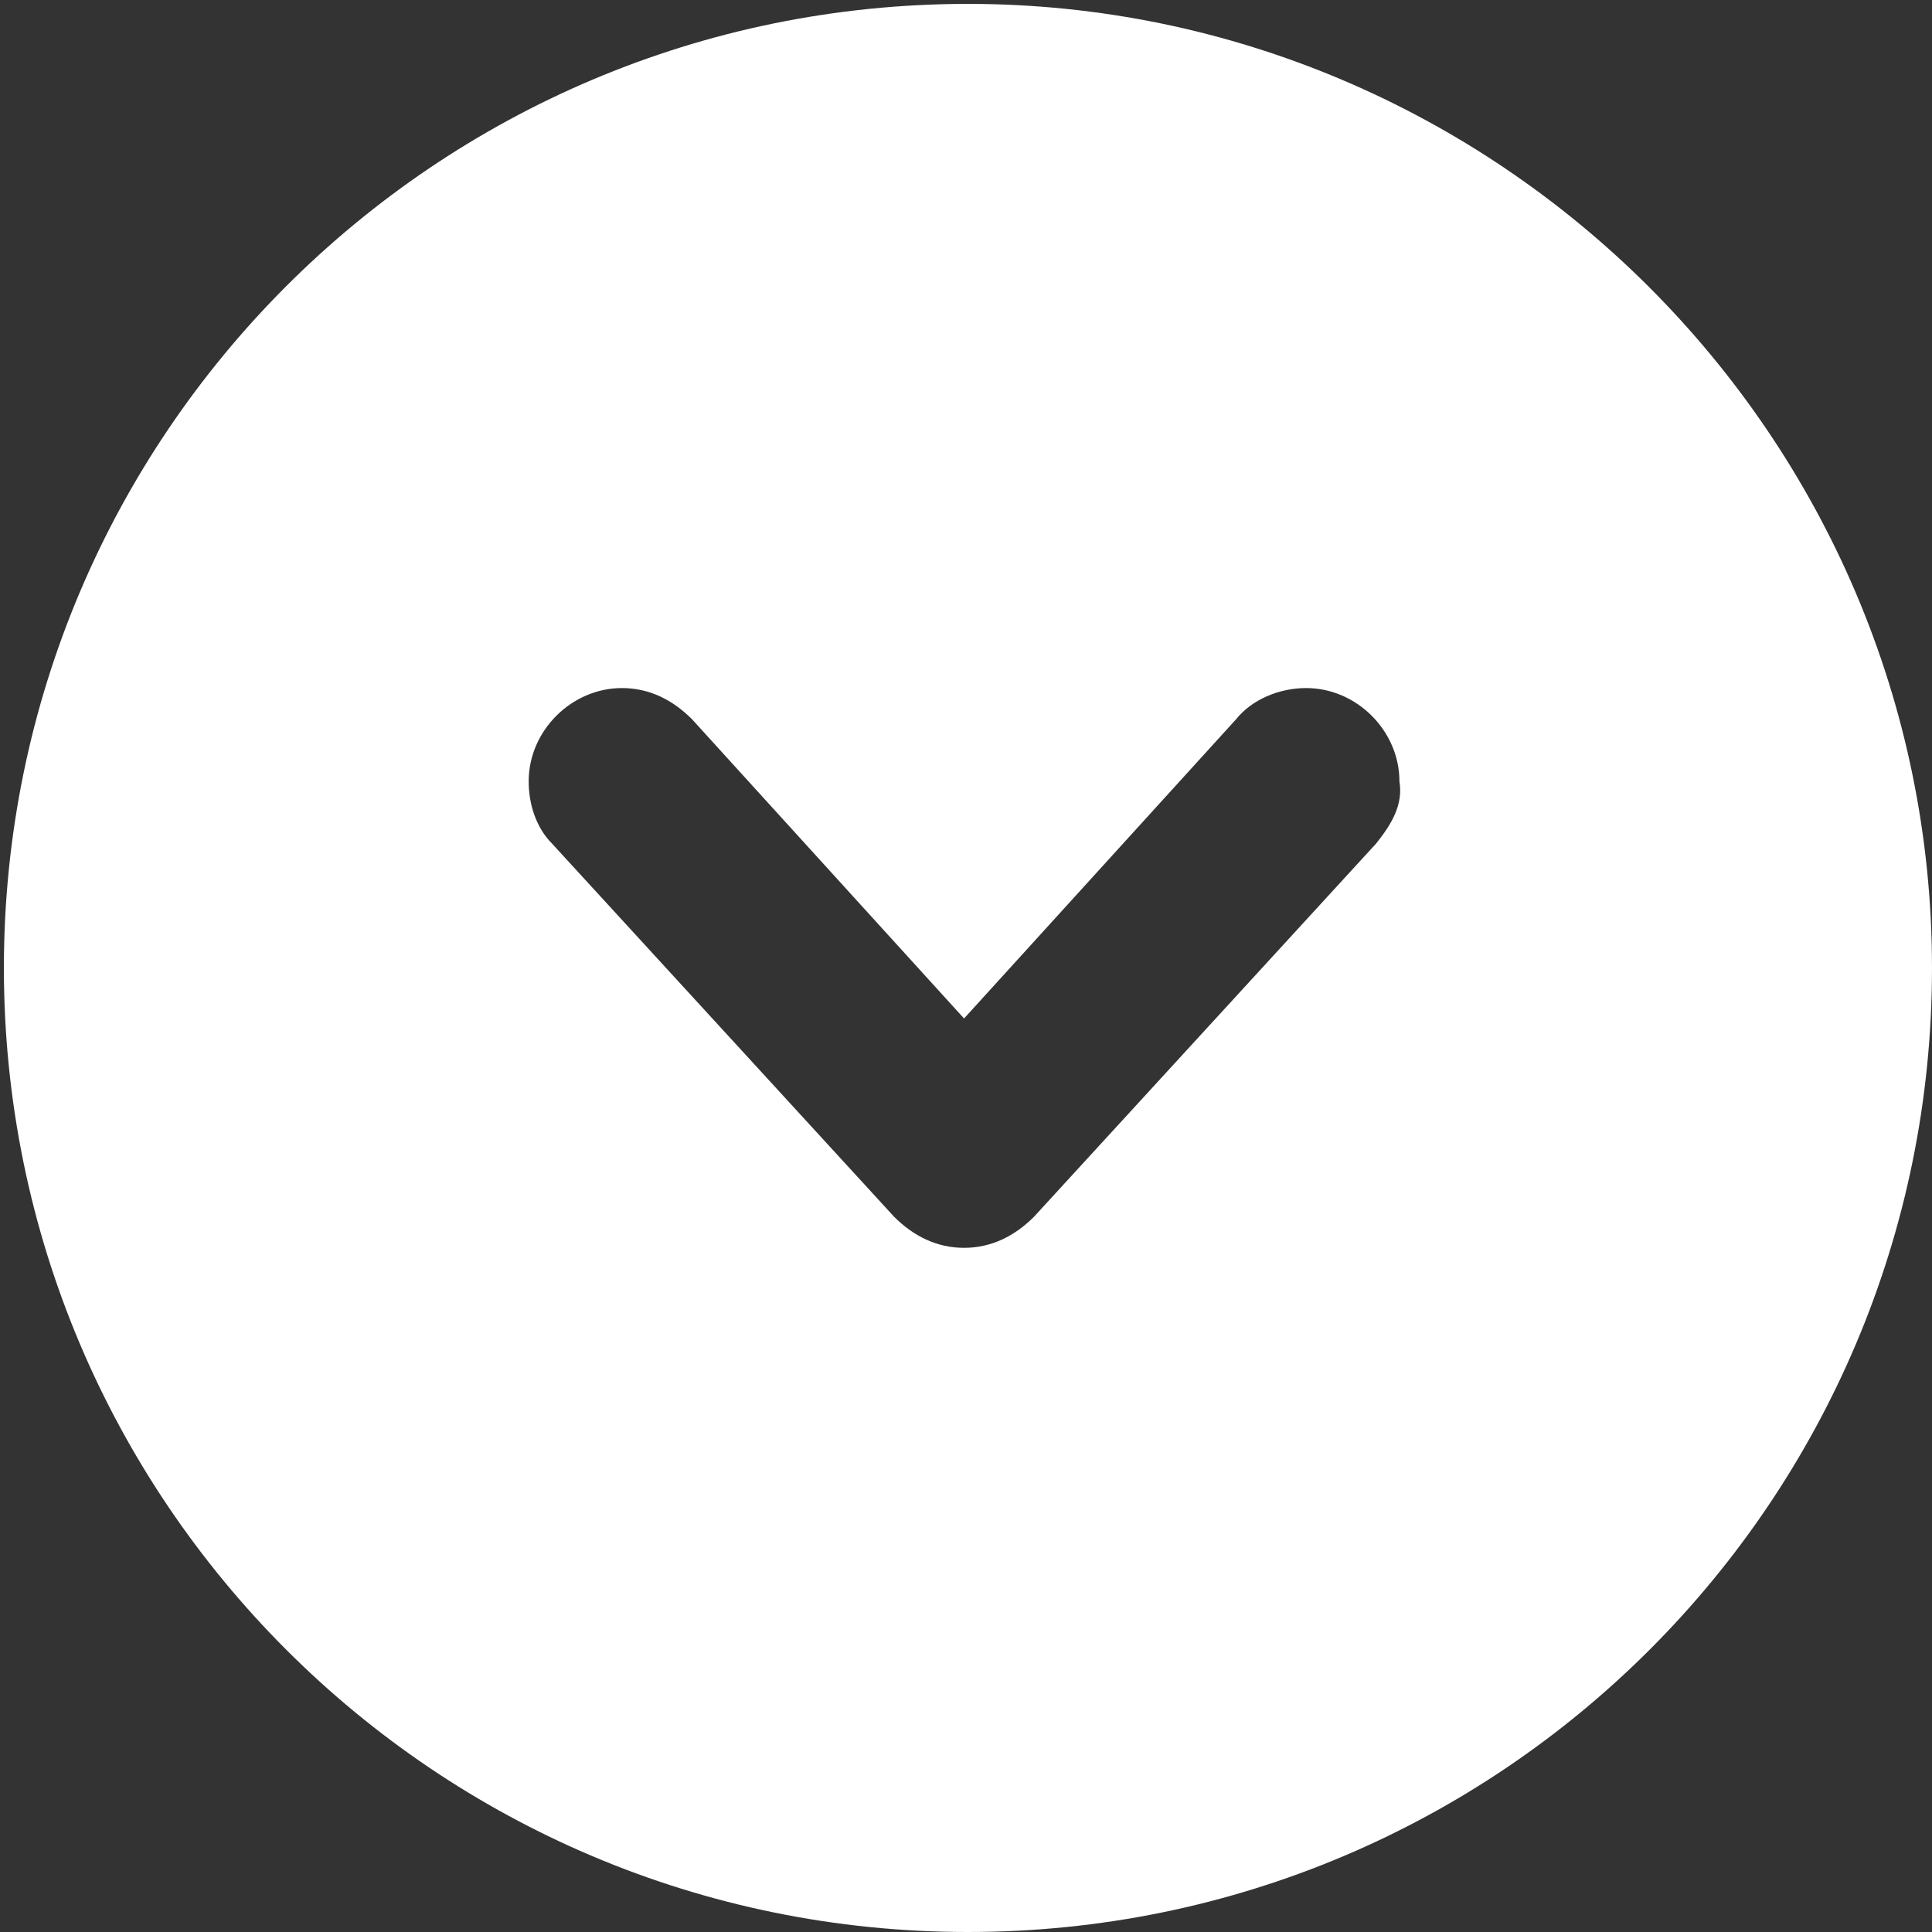 <?xml version="1.0" encoding="utf-8"?>
<!-- Generator: Adobe Illustrator 19.0.0, SVG Export Plug-In . SVG Version: 6.00 Build 0)  -->
<!DOCTYPE svg PUBLIC "-//W3C//DTD SVG 1.1//EN" "http://www.w3.org/Graphics/SVG/1.1/DTD/svg11.dtd">
<svg version="1.1" id="Capa_1" xmlns="http://www.w3.org/2000/svg" xmlns:xlink="http://www.w3.org/1999/xlink" x="0px" y="0px"
	 viewBox="-454 256.3 49.7 49.7" style="enable-background:new -454 256.3 49.7 49.7;" xml:space="preserve">
<rect x="-454" y="256.3" width="49.7" height="49.7" fill="#333333" stroke="none"/>
<style type="text/css">
	.st0{fill:#FFFFFF;}
</style>
<path class="st0" d="M-429.1,256.4c-13.7,0-24.8,11.1-24.8,24.8s11.1,24.8,24.8,24.8s24.8-11.1,24.8-24.8S-415.5,256.4-429.1,256.4z
	 M-418.6,278l-8.8,9.6c-0.5,0.5-1.1,0.8-1.8,0.8s-1.3-0.3-1.8-0.8l-8.8-9.6l0,0c-0.4-0.4-0.6-1-0.6-1.6c0-1.3,1.1-2.4,2.4-2.4
	c0.7,0,1.3,0.3,1.8,0.8l0,0l7,7.7l7-7.7l0,0c0.4-0.5,1.1-0.8,1.8-0.8c1.3,0,2.4,1.1,2.4,2.4C-417.9,277-418.2,277.5-418.6,278
	L-418.6,278z"/>
</svg>
